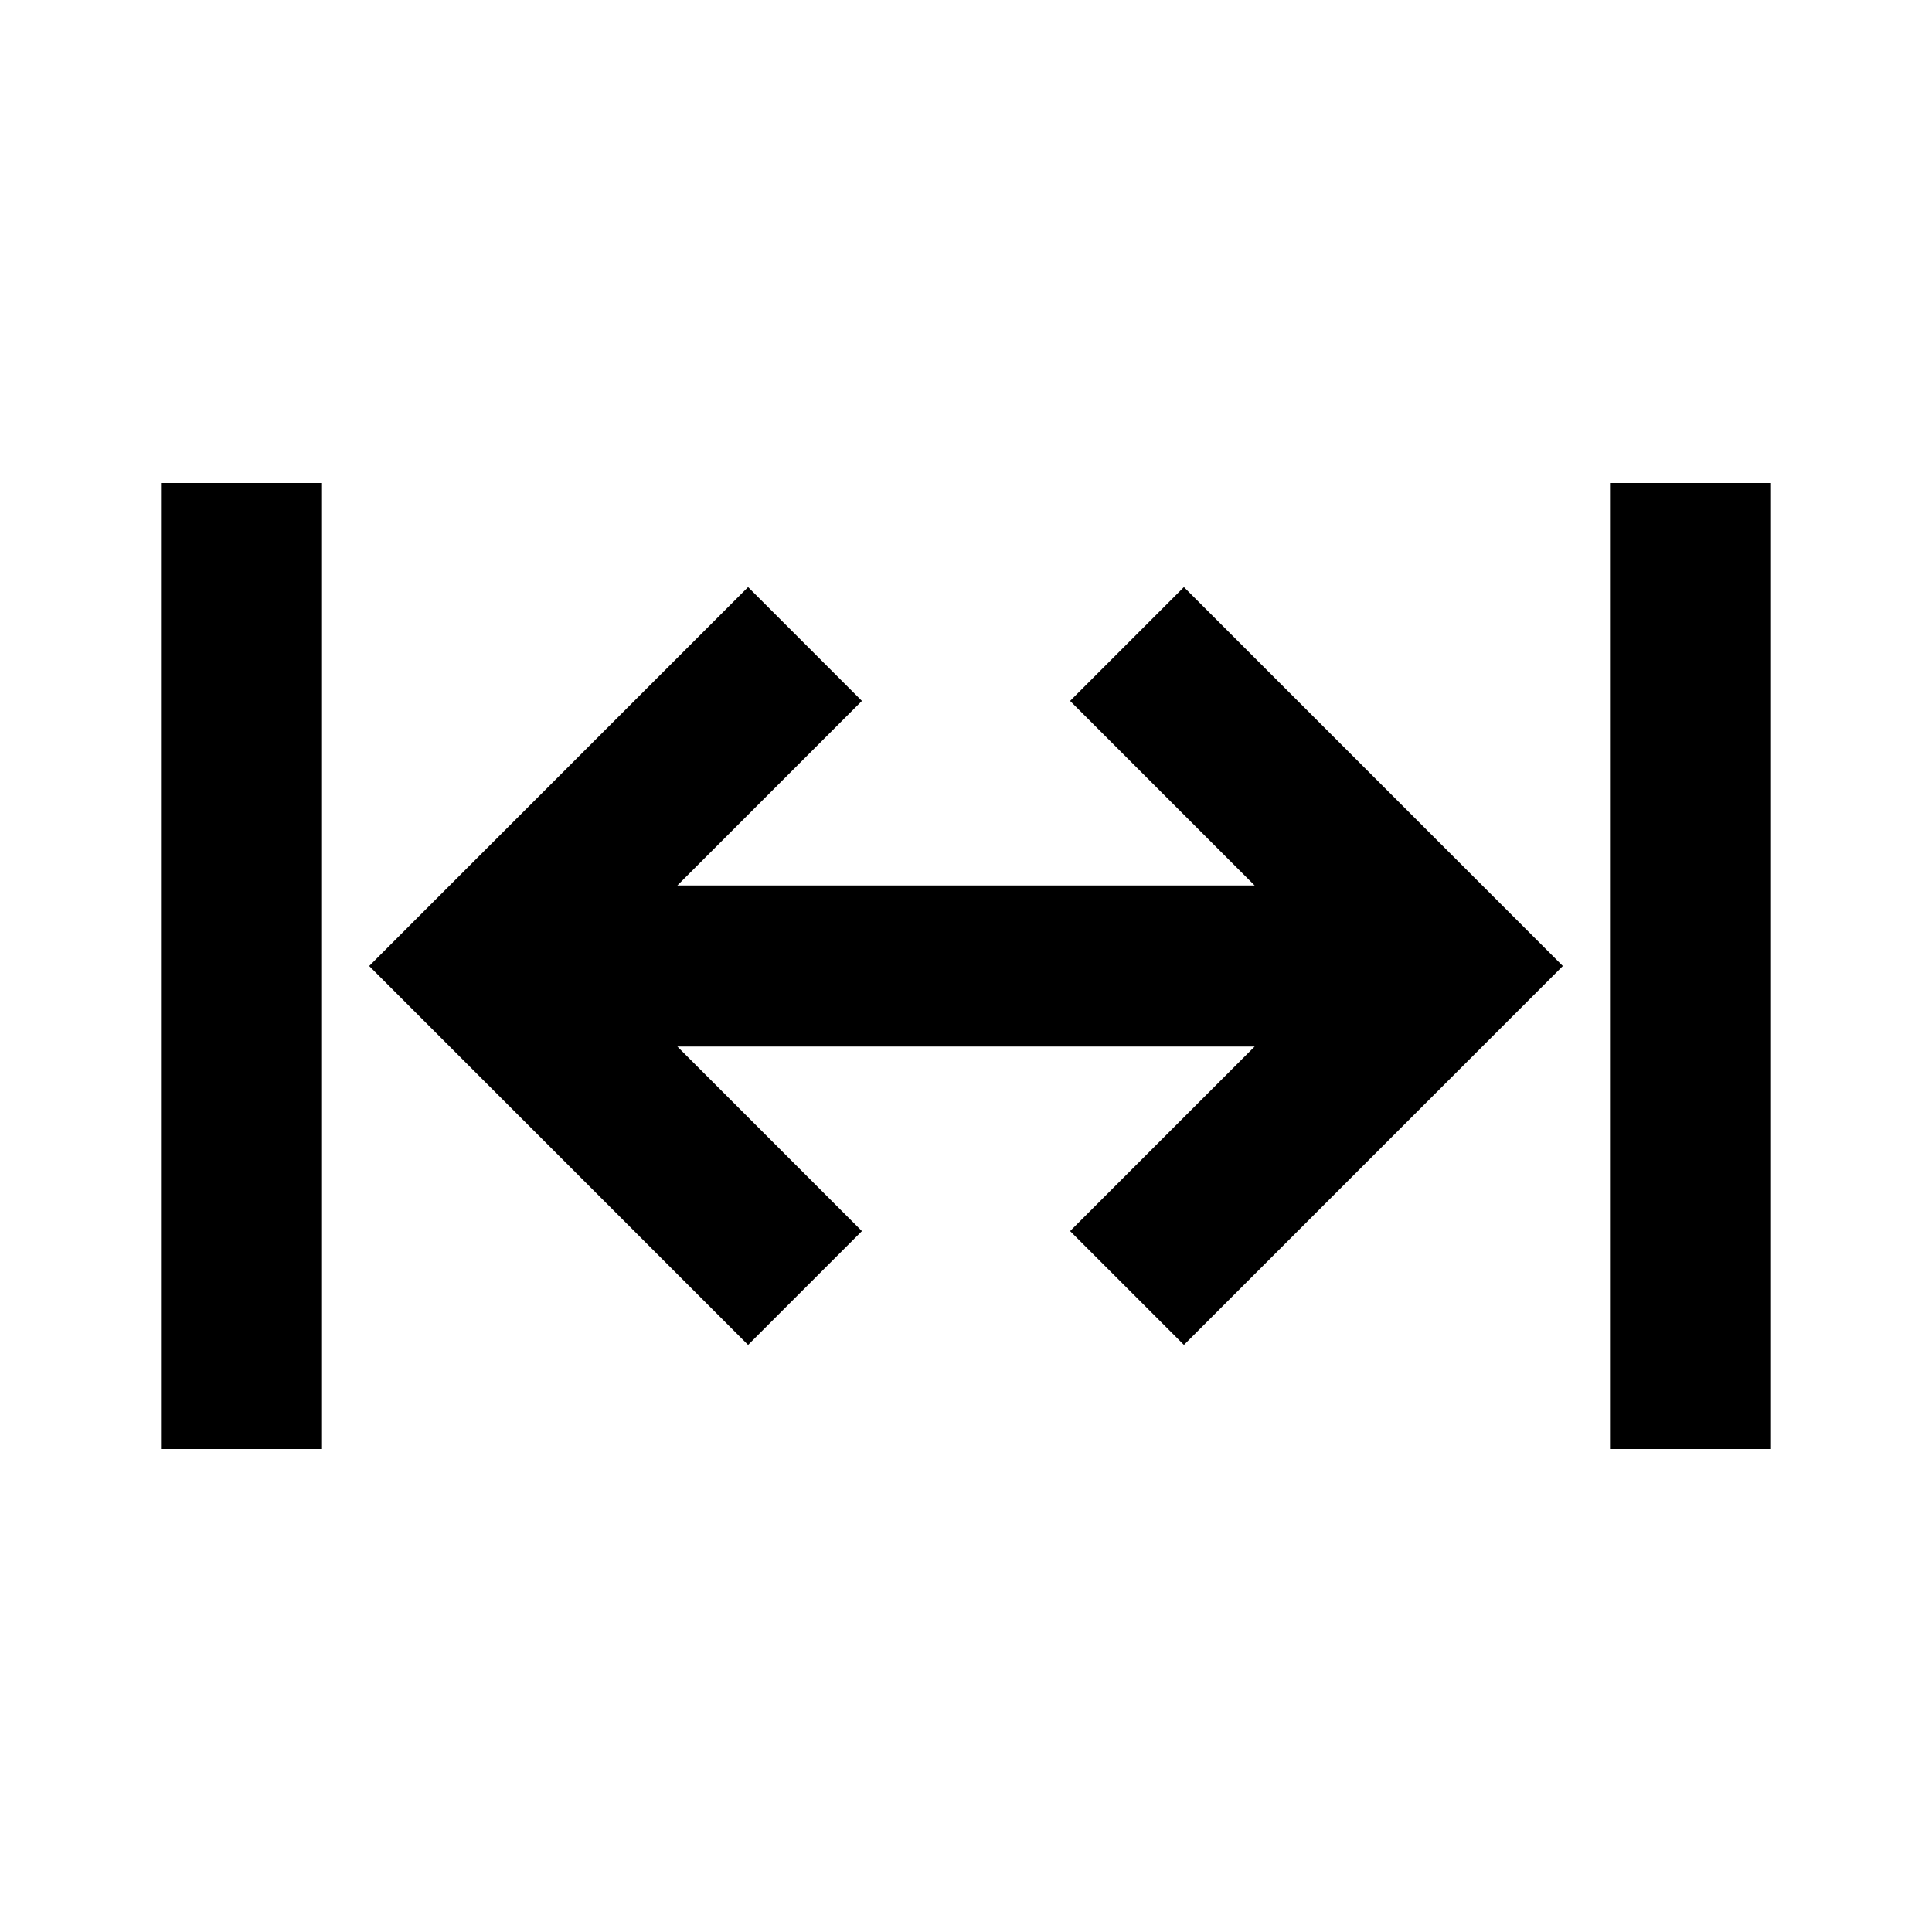 <svg xmlns="http://www.w3.org/2000/svg" width="24" height="24" fill="none">
  <path
    fill="currentColor"
    d="M4 6v12H2V6zm10.707 10.707-1.414-1.414L15.586 13H8.414l2.293 2.293-1.414 1.414L4.586 12l4.707-4.707 1.414 1.414L8.414 11h7.172l-2.293-2.293 1.414-1.414L19.414 12zM22 18V6h-2v12z"
  />
</svg>
